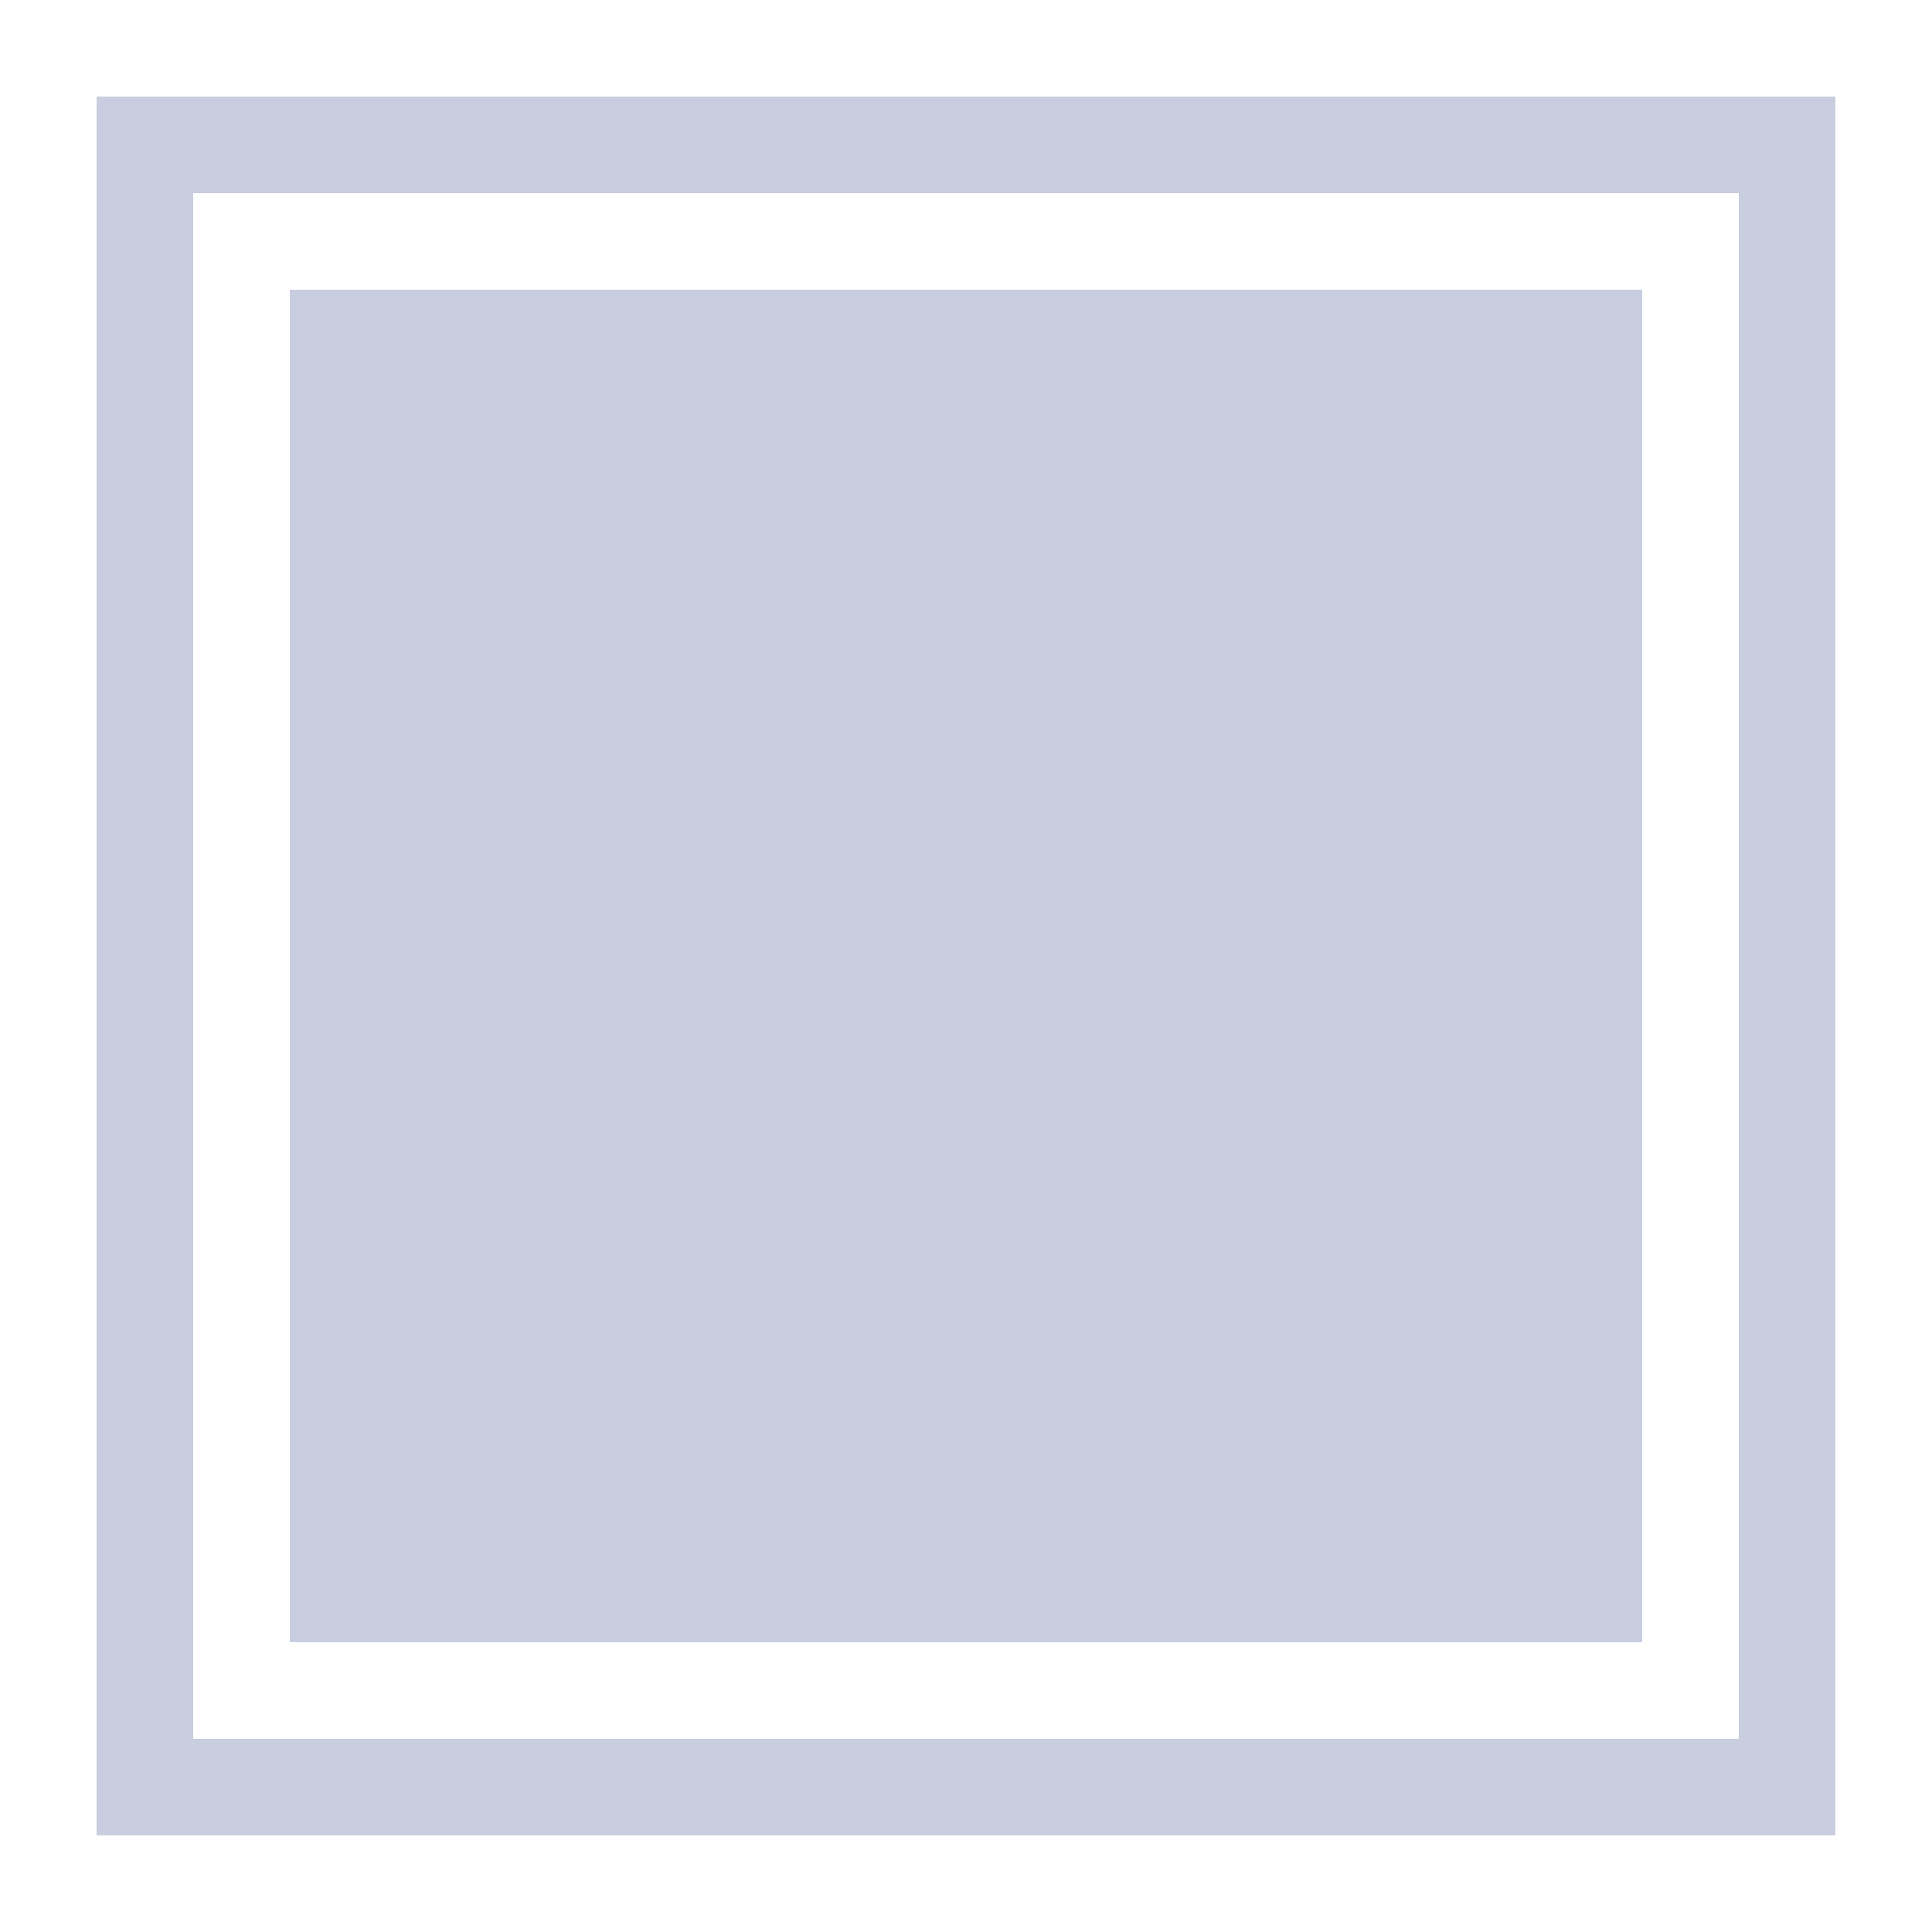 <svg xmlns="http://www.w3.org/2000/svg" width="20" height="20" version="1.1">
 <defs>
  <style id="current-color-scheme" type="text/css">
   .ColorScheme-Text { color:#c8cedf; } .ColorScheme-Highlight { color:#4285f4; } .ColorScheme-NeutralText { color:#ff9800; } .ColorScheme-PositiveText { color:#4caf50; } .ColorScheme-NegativeText { color:#f44336; }
  </style>
 </defs>
 <path style="fill:currentColor" class="ColorScheme-Text" d="M 3,3 H 17 V 17 H 3 Z M 1,1 V 19 H 19 V 1 Z M 2,2 H 18 V 18 H 2 Z"/>
</svg>
